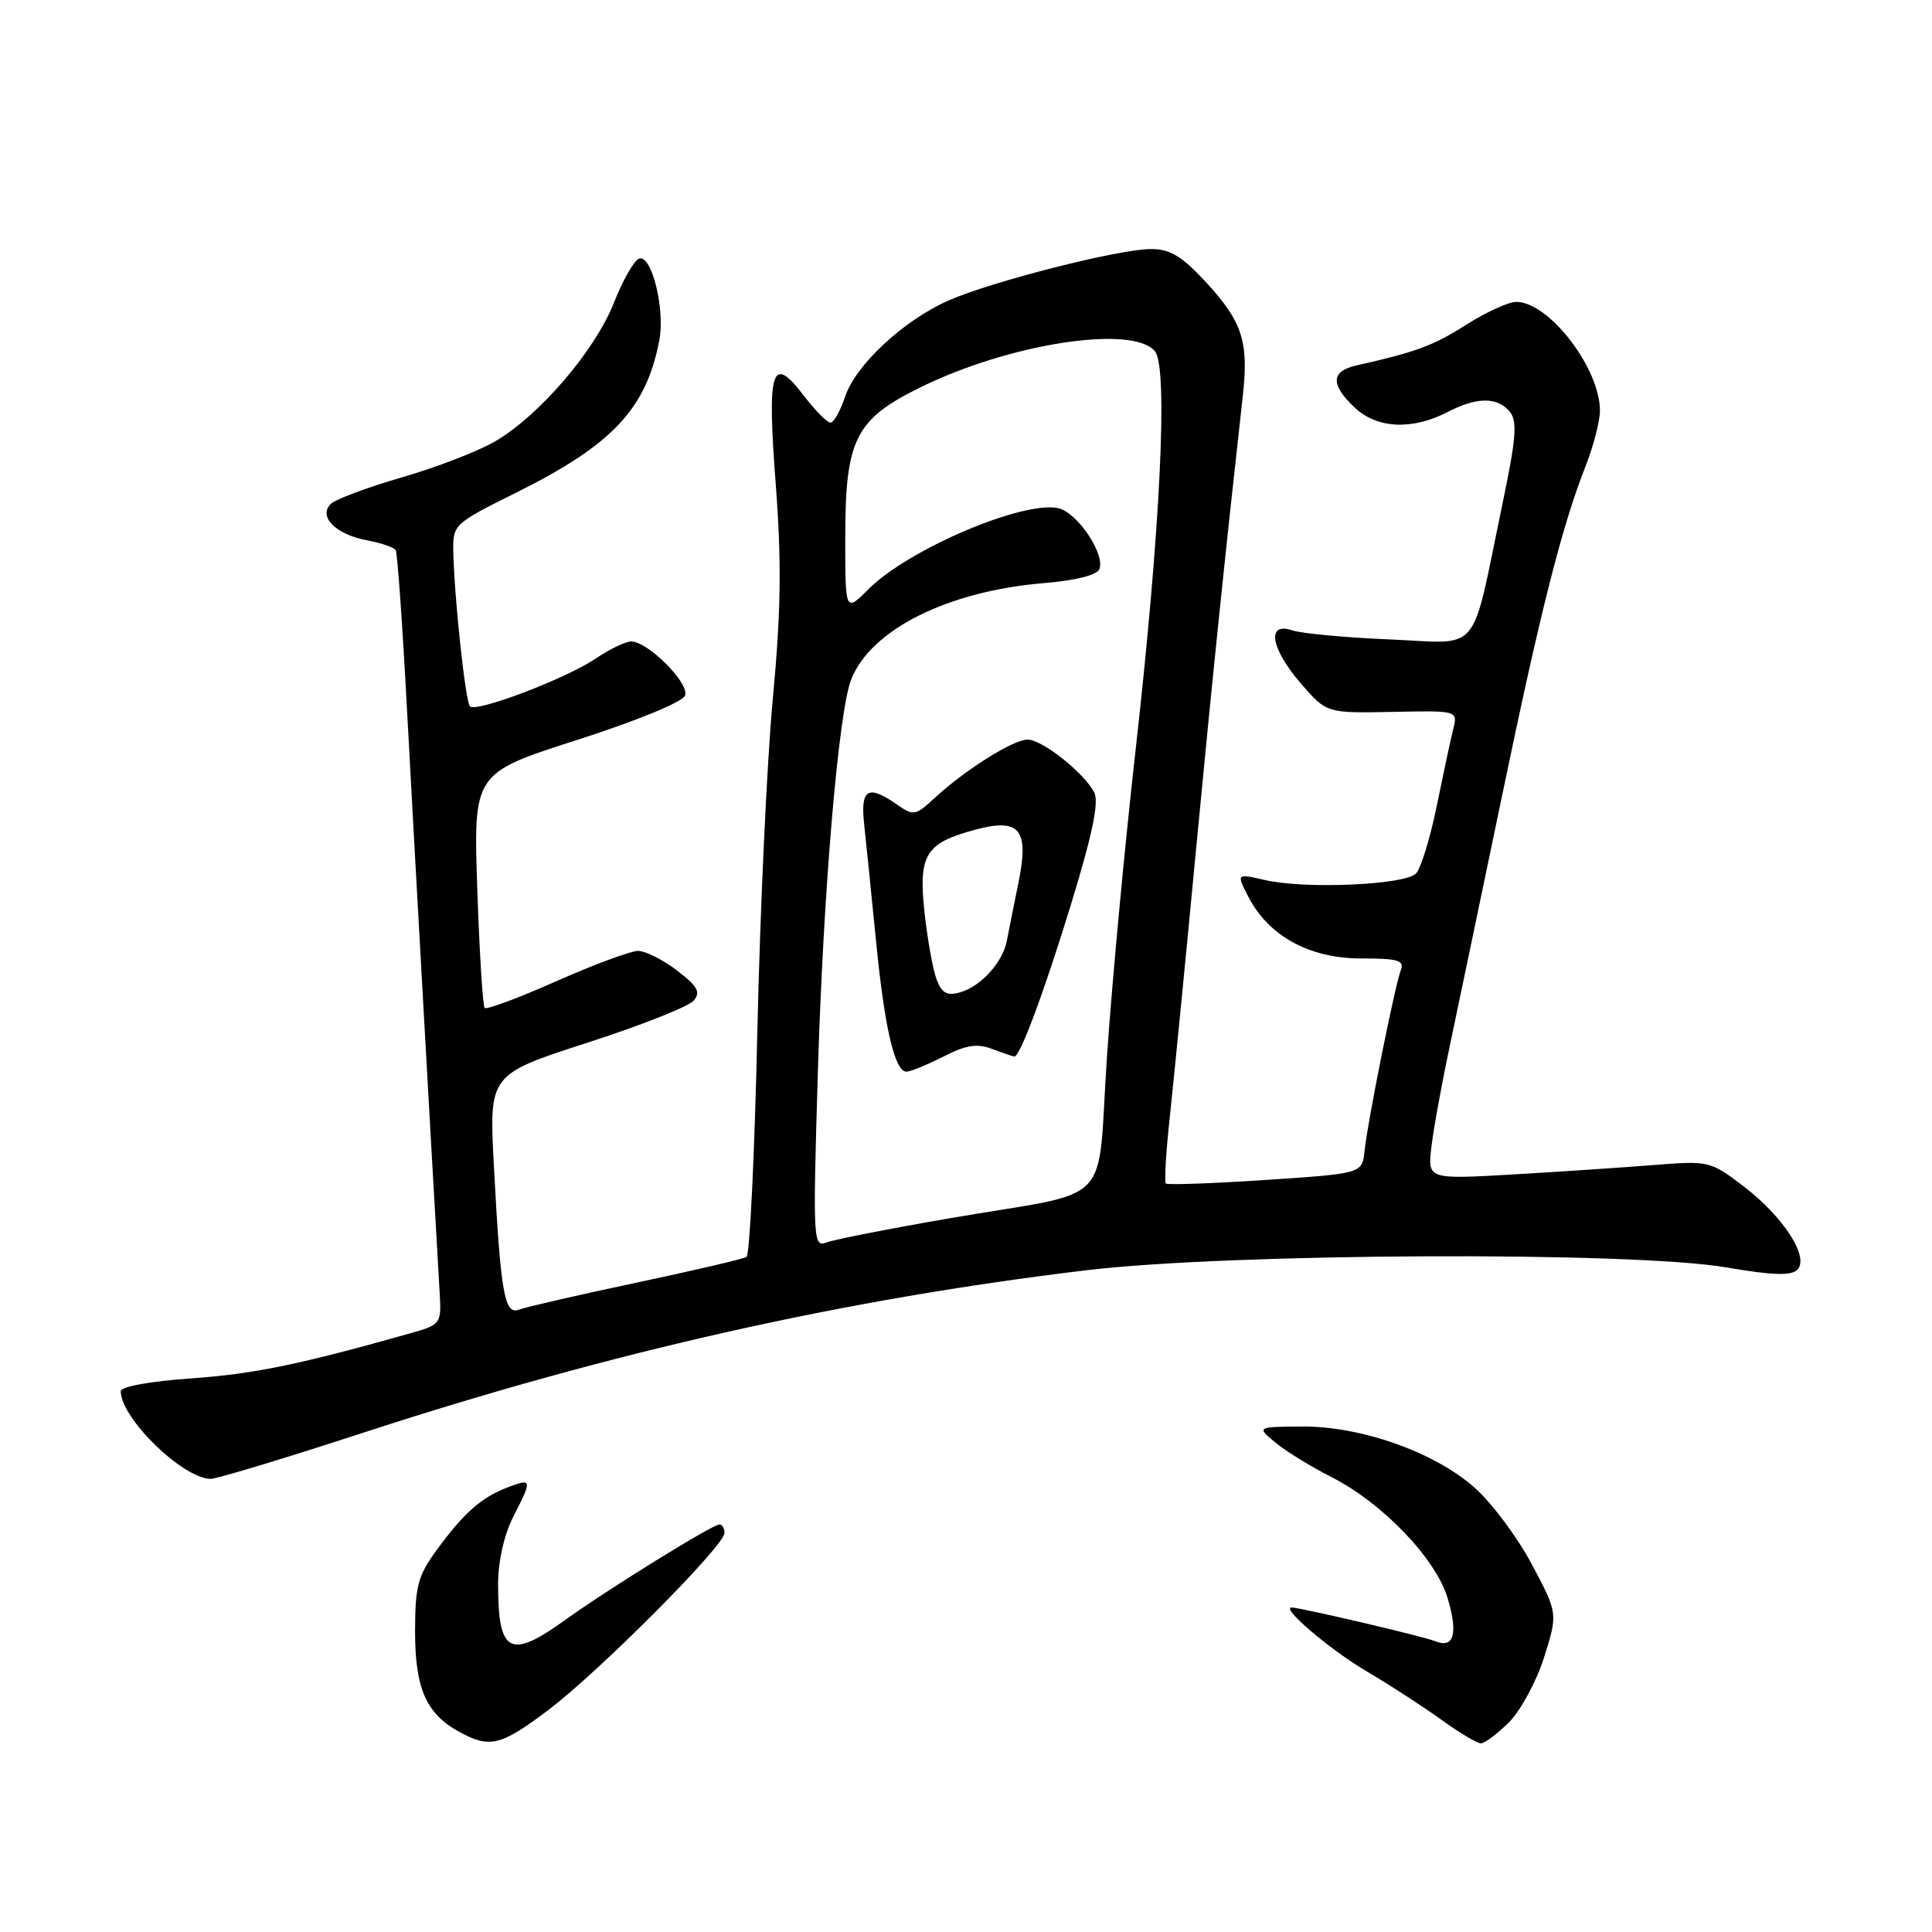 <?xml version="1.0" encoding="UTF-8" standalone="no"?>
<!DOCTYPE svg PUBLIC "-//W3C//DTD SVG 1.1//EN" "http://www.w3.org/Graphics/SVG/1.1/DTD/svg11.dtd" >
<svg xmlns="http://www.w3.org/2000/svg" xmlns:xlink="http://www.w3.org/1999/xlink" version="1.1" viewBox="0 0 256 256">
 <g >
 <path fill="currentColor"
d=" M 72.65 226.59 C 79.37 221.52 96.00 204.81 96.00 203.13 C 96.00 202.51 95.70 202.00 95.33 202.00 C 94.41 202.00 80.51 210.60 74.87 214.67 C 67.55 219.93 66.00 219.09 66.00 209.88 C 66.00 206.89 66.80 203.36 68.00 201.00 C 70.56 195.98 70.53 195.85 67.25 197.09 C 63.79 198.41 61.46 200.47 57.85 205.40 C 55.37 208.80 55.00 210.19 55.00 216.19 C 55.00 223.76 56.48 227.10 60.89 229.50 C 64.92 231.69 66.36 231.33 72.65 226.59 Z  M 199.97 228.19 C 201.51 226.64 203.60 222.77 204.61 219.58 C 206.43 213.78 206.43 213.78 202.97 207.27 C 201.06 203.68 197.64 199.11 195.37 197.10 C 190.03 192.39 180.34 188.97 172.50 189.02 C 166.50 189.07 166.50 189.07 168.99 191.14 C 170.36 192.28 173.68 194.33 176.37 195.69 C 183.17 199.13 190.26 206.52 191.82 211.77 C 193.23 216.51 192.65 218.49 190.15 217.46 C 188.65 216.84 172.26 213.00 171.13 213.00 C 169.66 213.00 176.31 218.66 181.07 221.45 C 184.13 223.25 188.59 226.14 190.97 227.86 C 193.35 229.59 195.72 231.00 196.23 231.00 C 196.74 231.00 198.42 229.73 199.97 228.19 Z  M 47.89 189.92 C 80.94 179.12 111.98 172.14 144.00 168.31 C 163.09 166.03 216.32 165.80 228.77 167.94 C 234.85 168.99 237.33 169.07 238.15 168.25 C 239.80 166.60 236.33 161.23 230.98 157.15 C 226.63 153.84 226.43 153.79 219.03 154.38 C 214.89 154.71 206.47 155.27 200.33 155.63 C 189.15 156.27 189.15 156.27 189.68 151.89 C 189.97 149.47 191.07 143.45 192.12 138.50 C 193.17 133.55 196.25 118.80 198.97 105.73 C 204.12 80.94 206.94 69.79 210.12 61.71 C 211.15 59.08 212.00 55.80 212.00 54.42 C 212.00 48.78 205.24 40.00 200.90 40.00 C 199.89 40.00 196.92 41.36 194.30 43.02 C 189.93 45.80 187.66 46.64 179.75 48.42 C 176.33 49.19 176.26 50.95 179.52 54.02 C 182.48 56.80 187.12 57.02 191.80 54.60 C 195.70 52.59 198.39 52.57 200.04 54.54 C 201.09 55.81 200.91 58.01 199.08 66.79 C 194.82 87.20 196.45 85.24 184.19 84.73 C 178.31 84.49 172.49 83.94 171.25 83.53 C 167.77 82.35 168.35 85.91 172.39 90.58 C 175.78 94.50 175.78 94.50 184.48 94.33 C 193.18 94.15 193.18 94.15 192.55 96.64 C 192.21 98.02 191.23 102.60 190.37 106.82 C 189.51 111.04 188.28 115.06 187.63 115.74 C 186.18 117.26 172.99 117.84 167.66 116.62 C 163.82 115.74 163.82 115.74 165.42 118.84 C 168.11 124.04 173.52 127.00 180.34 127.00 C 185.27 127.00 186.12 127.25 185.61 128.57 C 184.83 130.61 181.21 148.62 180.81 152.50 C 180.50 155.50 180.50 155.50 167.69 156.35 C 160.64 156.82 154.70 157.03 154.48 156.82 C 154.27 156.60 154.50 152.62 155.01 147.96 C 155.51 143.31 157.06 127.58 158.44 113.00 C 160.62 90.10 162.27 74.07 164.69 52.34 C 165.47 45.28 164.61 42.61 159.84 37.44 C 156.61 33.94 155.06 33.00 152.50 33.00 C 148.29 33.00 131.37 37.30 125.68 39.82 C 119.72 42.45 113.36 48.37 111.98 52.57 C 111.35 54.45 110.48 56.00 110.04 56.00 C 109.60 56.00 108.01 54.39 106.50 52.42 C 102.25 46.84 101.62 48.83 102.79 64.16 C 103.57 74.43 103.49 80.95 102.41 92.50 C 101.63 100.75 100.71 120.68 100.35 136.78 C 99.99 152.89 99.35 166.29 98.91 166.55 C 98.48 166.82 91.88 168.36 84.24 169.98 C 76.60 171.60 69.64 173.20 68.78 173.53 C 66.84 174.28 66.34 171.43 65.44 154.44 C 64.80 142.38 64.80 142.38 77.78 138.18 C 84.92 135.88 91.29 133.36 91.93 132.58 C 92.87 131.46 92.42 130.66 89.70 128.59 C 87.84 127.16 85.51 126.00 84.54 126.00 C 83.57 126.00 78.70 127.81 73.73 130.01 C 68.76 132.22 64.48 133.81 64.22 133.56 C 63.97 133.30 63.53 126.20 63.24 117.77 C 62.73 102.45 62.73 102.45 76.46 98.05 C 84.40 95.50 90.44 93.02 90.77 92.17 C 91.39 90.54 85.87 85.00 83.62 85.00 C 82.88 85.00 80.75 86.03 78.89 87.29 C 74.97 89.93 63.11 94.44 62.27 93.60 C 61.67 93.01 60.17 78.94 60.06 72.97 C 60.00 69.53 60.21 69.34 68.29 65.33 C 81.12 58.97 85.62 54.19 87.36 45.11 C 88.15 40.99 86.36 33.72 84.69 34.26 C 84.04 34.48 82.54 37.09 81.36 40.08 C 78.86 46.44 71.49 55.04 65.63 58.47 C 63.36 59.80 57.78 61.95 53.23 63.26 C 48.68 64.58 44.44 66.16 43.82 66.78 C 42.14 68.46 44.48 70.81 48.61 71.59 C 50.49 71.94 52.21 72.53 52.43 72.89 C 52.66 73.26 53.33 82.77 53.93 94.03 C 54.82 110.65 57.13 151.90 58.27 171.50 C 58.49 175.37 58.37 175.54 54.50 176.63 C 39.67 180.82 33.68 182.05 25.39 182.64 C 19.93 183.02 16.00 183.73 16.00 184.34 C 16.00 187.90 24.13 195.85 27.89 195.96 C 28.65 195.98 37.65 193.26 47.89 189.92 Z  M 108.36 142.42 C 109.07 118.29 111.11 94.21 112.80 90.00 C 115.44 83.40 125.57 78.34 138.27 77.27 C 142.55 76.92 145.37 76.20 145.68 75.40 C 146.44 73.42 142.80 67.99 140.31 67.36 C 135.78 66.22 120.43 72.73 115.12 78.03 C 112.00 81.15 112.00 81.15 112.00 71.33 C 112.00 58.20 113.31 55.58 121.97 51.32 C 133.79 45.50 150.09 43.00 153.03 46.54 C 154.81 48.68 153.76 70.16 150.46 99.50 C 149.03 112.15 147.33 130.36 146.68 139.98 C 145.30 160.42 148.02 157.61 125.94 161.41 C 117.94 162.79 110.55 164.24 109.53 164.63 C 107.75 165.31 107.70 164.47 108.36 142.42 Z  M 124.99 140.01 C 128.05 138.45 129.47 138.23 131.51 139.01 C 132.95 139.55 134.26 140.00 134.41 140.00 C 135.18 140.00 138.44 131.21 141.98 119.61 C 144.79 110.41 145.65 106.21 144.98 104.97 C 143.58 102.34 138.08 98.00 136.16 98.00 C 134.25 98.00 127.86 102.02 123.83 105.75 C 121.31 108.09 121.03 108.13 118.86 106.61 C 114.99 103.91 113.99 104.52 114.51 109.25 C 114.76 111.59 115.46 118.45 116.06 124.50 C 117.20 136.20 118.55 142.00 120.12 142.00 C 120.65 142.00 122.84 141.10 124.99 140.01 Z  M 124.10 129.77 C 123.61 128.47 122.89 124.46 122.50 120.87 C 121.69 113.24 122.62 111.72 129.18 109.95 C 135.16 108.34 136.41 109.89 134.93 117.06 C 134.32 120.05 133.64 123.46 133.42 124.62 C 132.89 127.48 130.01 130.68 127.25 131.48 C 125.49 131.99 124.81 131.63 124.10 129.77 Z "/>
</g>
</svg>